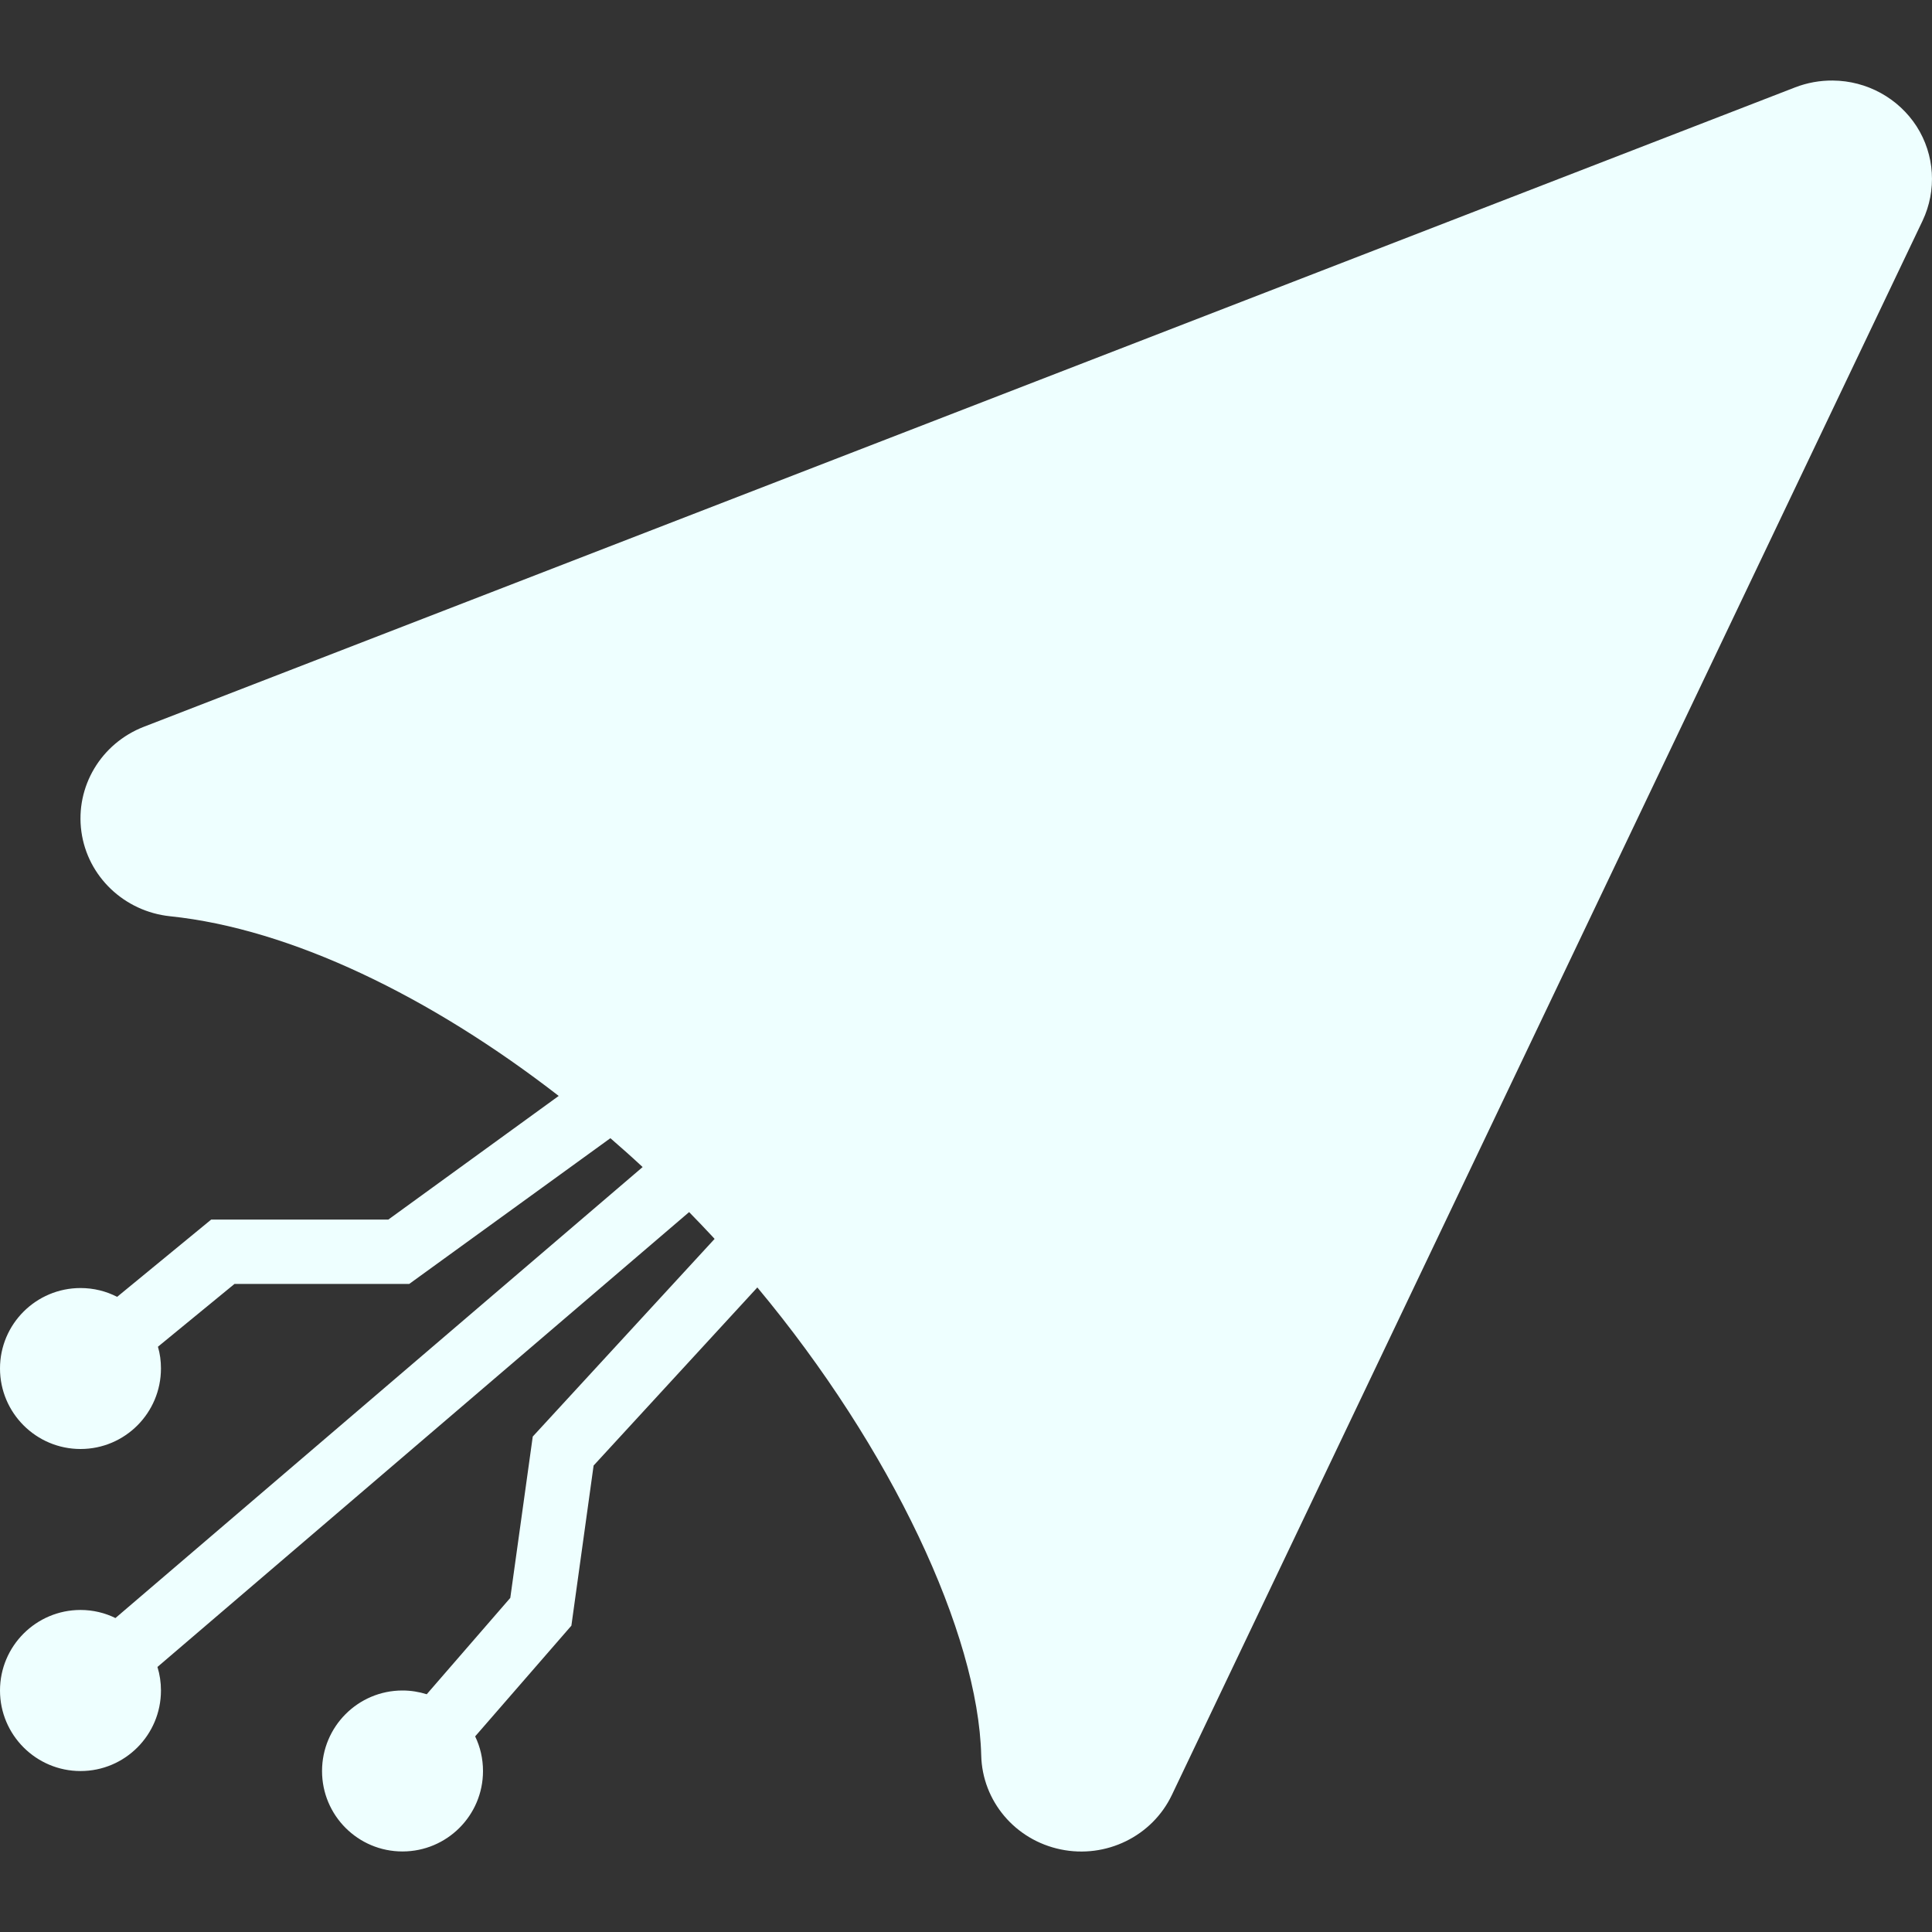 <svg xmlns="http://www.w3.org/2000/svg" style="isolation:isolate" width="16" height="16" viewBox="0 0 16 16">
 <rect x="0" y="0" width="16" height="16" fill="#333333" stroke="none"/>
 <path fill="#eeffff" d="M 6.272 10.662 L 4.916 12.137 L 4.732 13.463 L 3.935 14.38 L 3.935 14.38 C 3.977 14.467 4 14.564 4 14.667 C 4 15.035 3.701 15.333 3.333 15.333 C 2.965 15.333 2.667 15.035 2.667 14.667 C 2.667 14.299 2.965 14 3.333 14 C 3.403 14 3.47 14.011 3.534 14.031 L 4.226 13.233 L 4.412 11.897 L 5.918 10.26 C 5.911 10.253 5.905 10.245 5.898 10.238 C 5.835 10.171 5.772 10.104 5.707 10.038 L 1.304 13.805 L 1.304 13.805 L 1.304 13.805 L 1.304 13.805 L 1.304 13.805 C 1.323 13.867 1.333 13.932 1.333 14 C 1.333 14.368 1.035 14.667 0.667 14.667 C 0.299 14.667 0 14.368 0 14 C 0 13.632 0.299 13.333 0.667 13.333 C 0.77 13.333 0.869 13.357 0.956 13.4 L 5.322 9.665 C 5.234 9.583 5.145 9.504 5.055 9.426 L 3.389 10.633 L 1.942 10.633 L 1.308 11.153 L 1.308 11.153 L 1.308 11.153 C 1.325 11.21 1.333 11.271 1.333 11.333 C 1.333 11.701 1.035 12 0.667 12 C 0.299 12 0 11.701 0 11.333 C 0 10.965 0.299 10.667 0.667 10.667 C 0.776 10.667 0.879 10.693 0.97 10.74 L 1.749 10.1 L 3.216 10.1 L 4.627 9.076 C 3.569 8.256 2.412 7.692 1.408 7.588 C 1.029 7.548 0.725 7.259 0.674 6.887 C 0.623 6.515 0.836 6.157 1.191 6.019 L 14.868 0.723 C 14.967 0.685 15.072 0.666 15.178 0.667 C 15.461 0.669 15.722 0.813 15.873 1.047 C 16.023 1.282 16.041 1.576 15.922 1.828 L 9.705 14.865 C 9.542 15.207 9.16 15.394 8.784 15.316 C 8.407 15.238 8.135 14.916 8.126 14.537 C 8.101 13.53 7.385 11.997 6.272 10.662 Z"/>
</svg>
